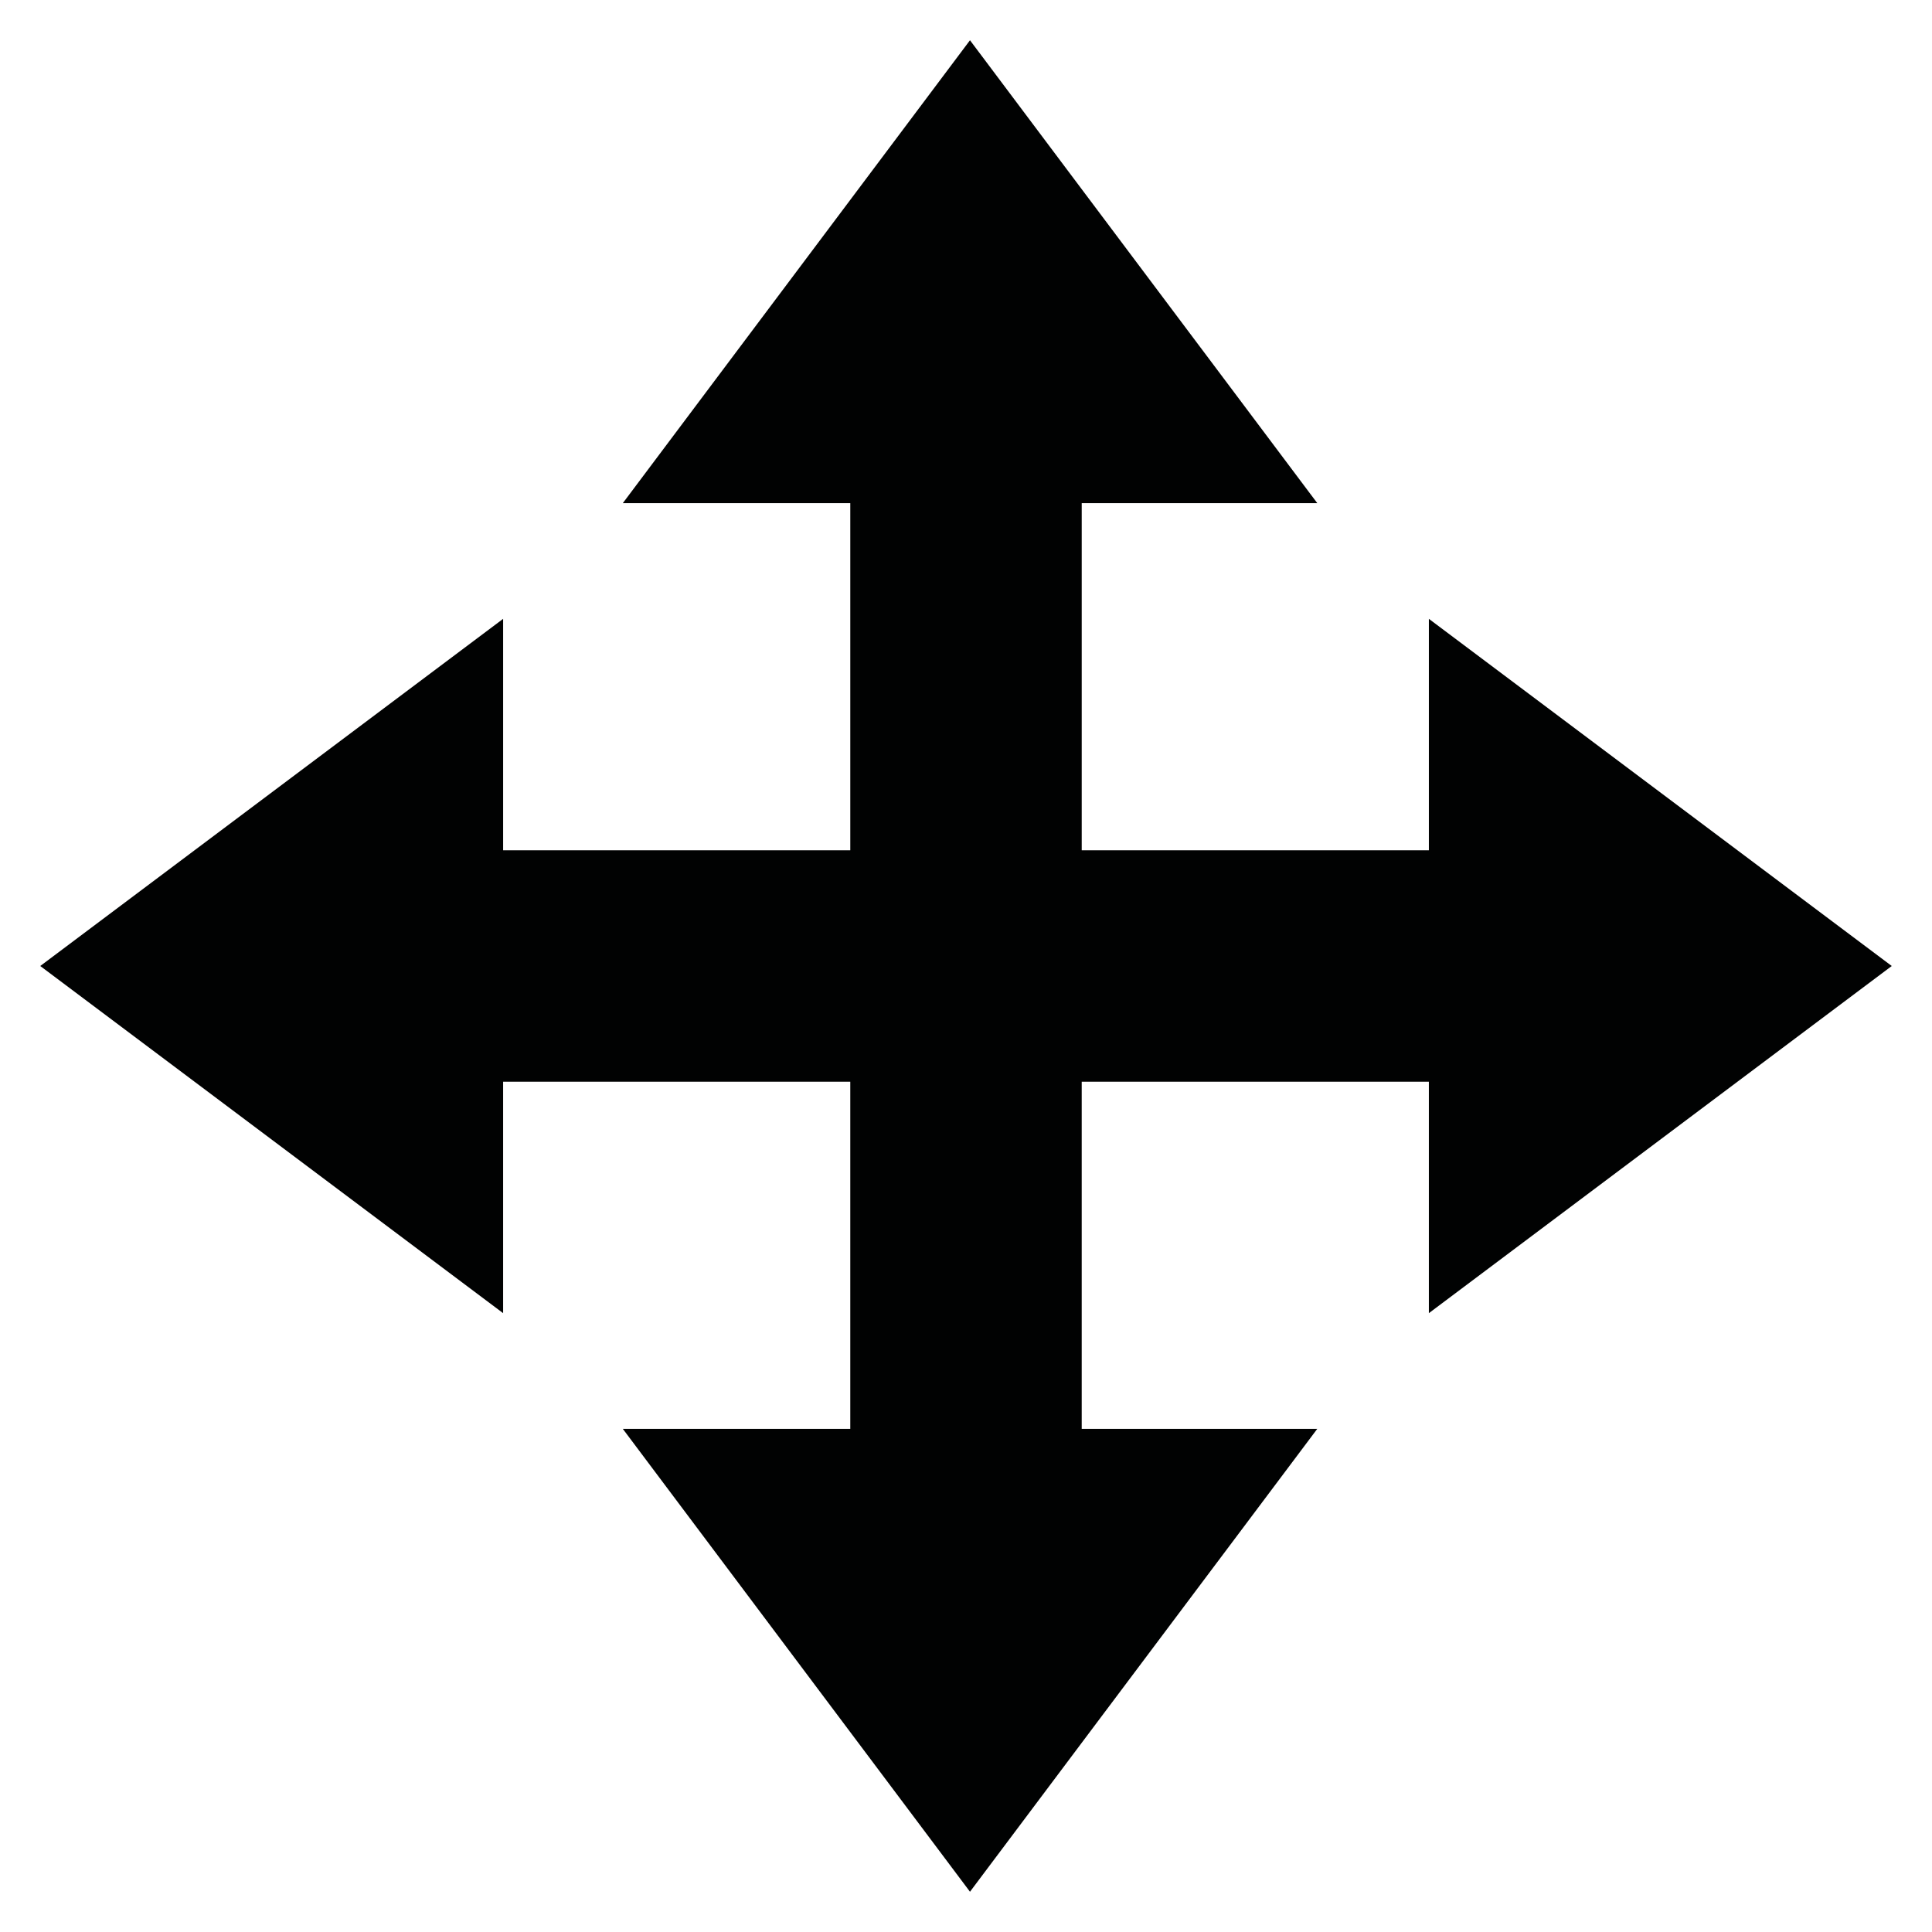 <?xml version="1.0" encoding="UTF-8" standalone="no"?>
<svg
   xmlns:dc="http://purl.org/dc/elements/1.1/"
   xmlns:cc="http://creativecommons.org/ns#"
   xmlns:rdf="http://www.w3.org/1999/02/22-rdf-syntax-ns#"
   xmlns:svg="http://www.w3.org/2000/svg"
   xmlns="http://www.w3.org/2000/svg"
   xmlns:sodipodi="http://sodipodi.sourceforge.net/DTD/sodipodi-0.dtd"
   xmlns:inkscape="http://www.inkscape.org/namespaces/inkscape"
   width="48"
   height="48"
   viewBox="0 0 48 48"
   id="svg31567"
   version="1.1"
   inkscape:version="0.91 r13725"
   sodipodi:docname="cad-object-move.svg">
  <defs
     id="defs31573" />
  <sodipodi:namedview
     pagecolor="#ffffff"
     bordercolor="#666666"
     borderopacity="1"
     objecttolerance="10"
     gridtolerance="10"
     guidetolerance="10"
     inkscape:pageopacity="0"
     inkscape:pageshadow="2"
     inkscape:window-width="1792"
     inkscape:window-height="1071"
     id="namedview31571"
     showgrid="false"
     inkscape:zoom="18.020833"
     inkscape:cx="24"
     inkscape:cy="24"
     inkscape:window-x="0"
     inkscape:window-y="0"
     inkscape:window-maximized="1"
     inkscape:current-layer="svg31567" />
  <path
     d="m 47,24 -11.5,-8.625 0,5.75 -8.625,0 0,-8.625 5.852,0 -8.628,-11.5 -8.625,11.5 5.651,0 0,8.625 -8.625,0 0,-5.75 L 1,24 l 11.5,8.625 0,-5.75 8.625,0 0,8.625 -5.651,0 8.625,11.5 8.628,-11.5 -5.852,0 0,-8.625 8.625,0 0,5.75"
     id="path31569"
     inkscape:connector-curvature="0"
     style="fill:#010202" />
</svg>

